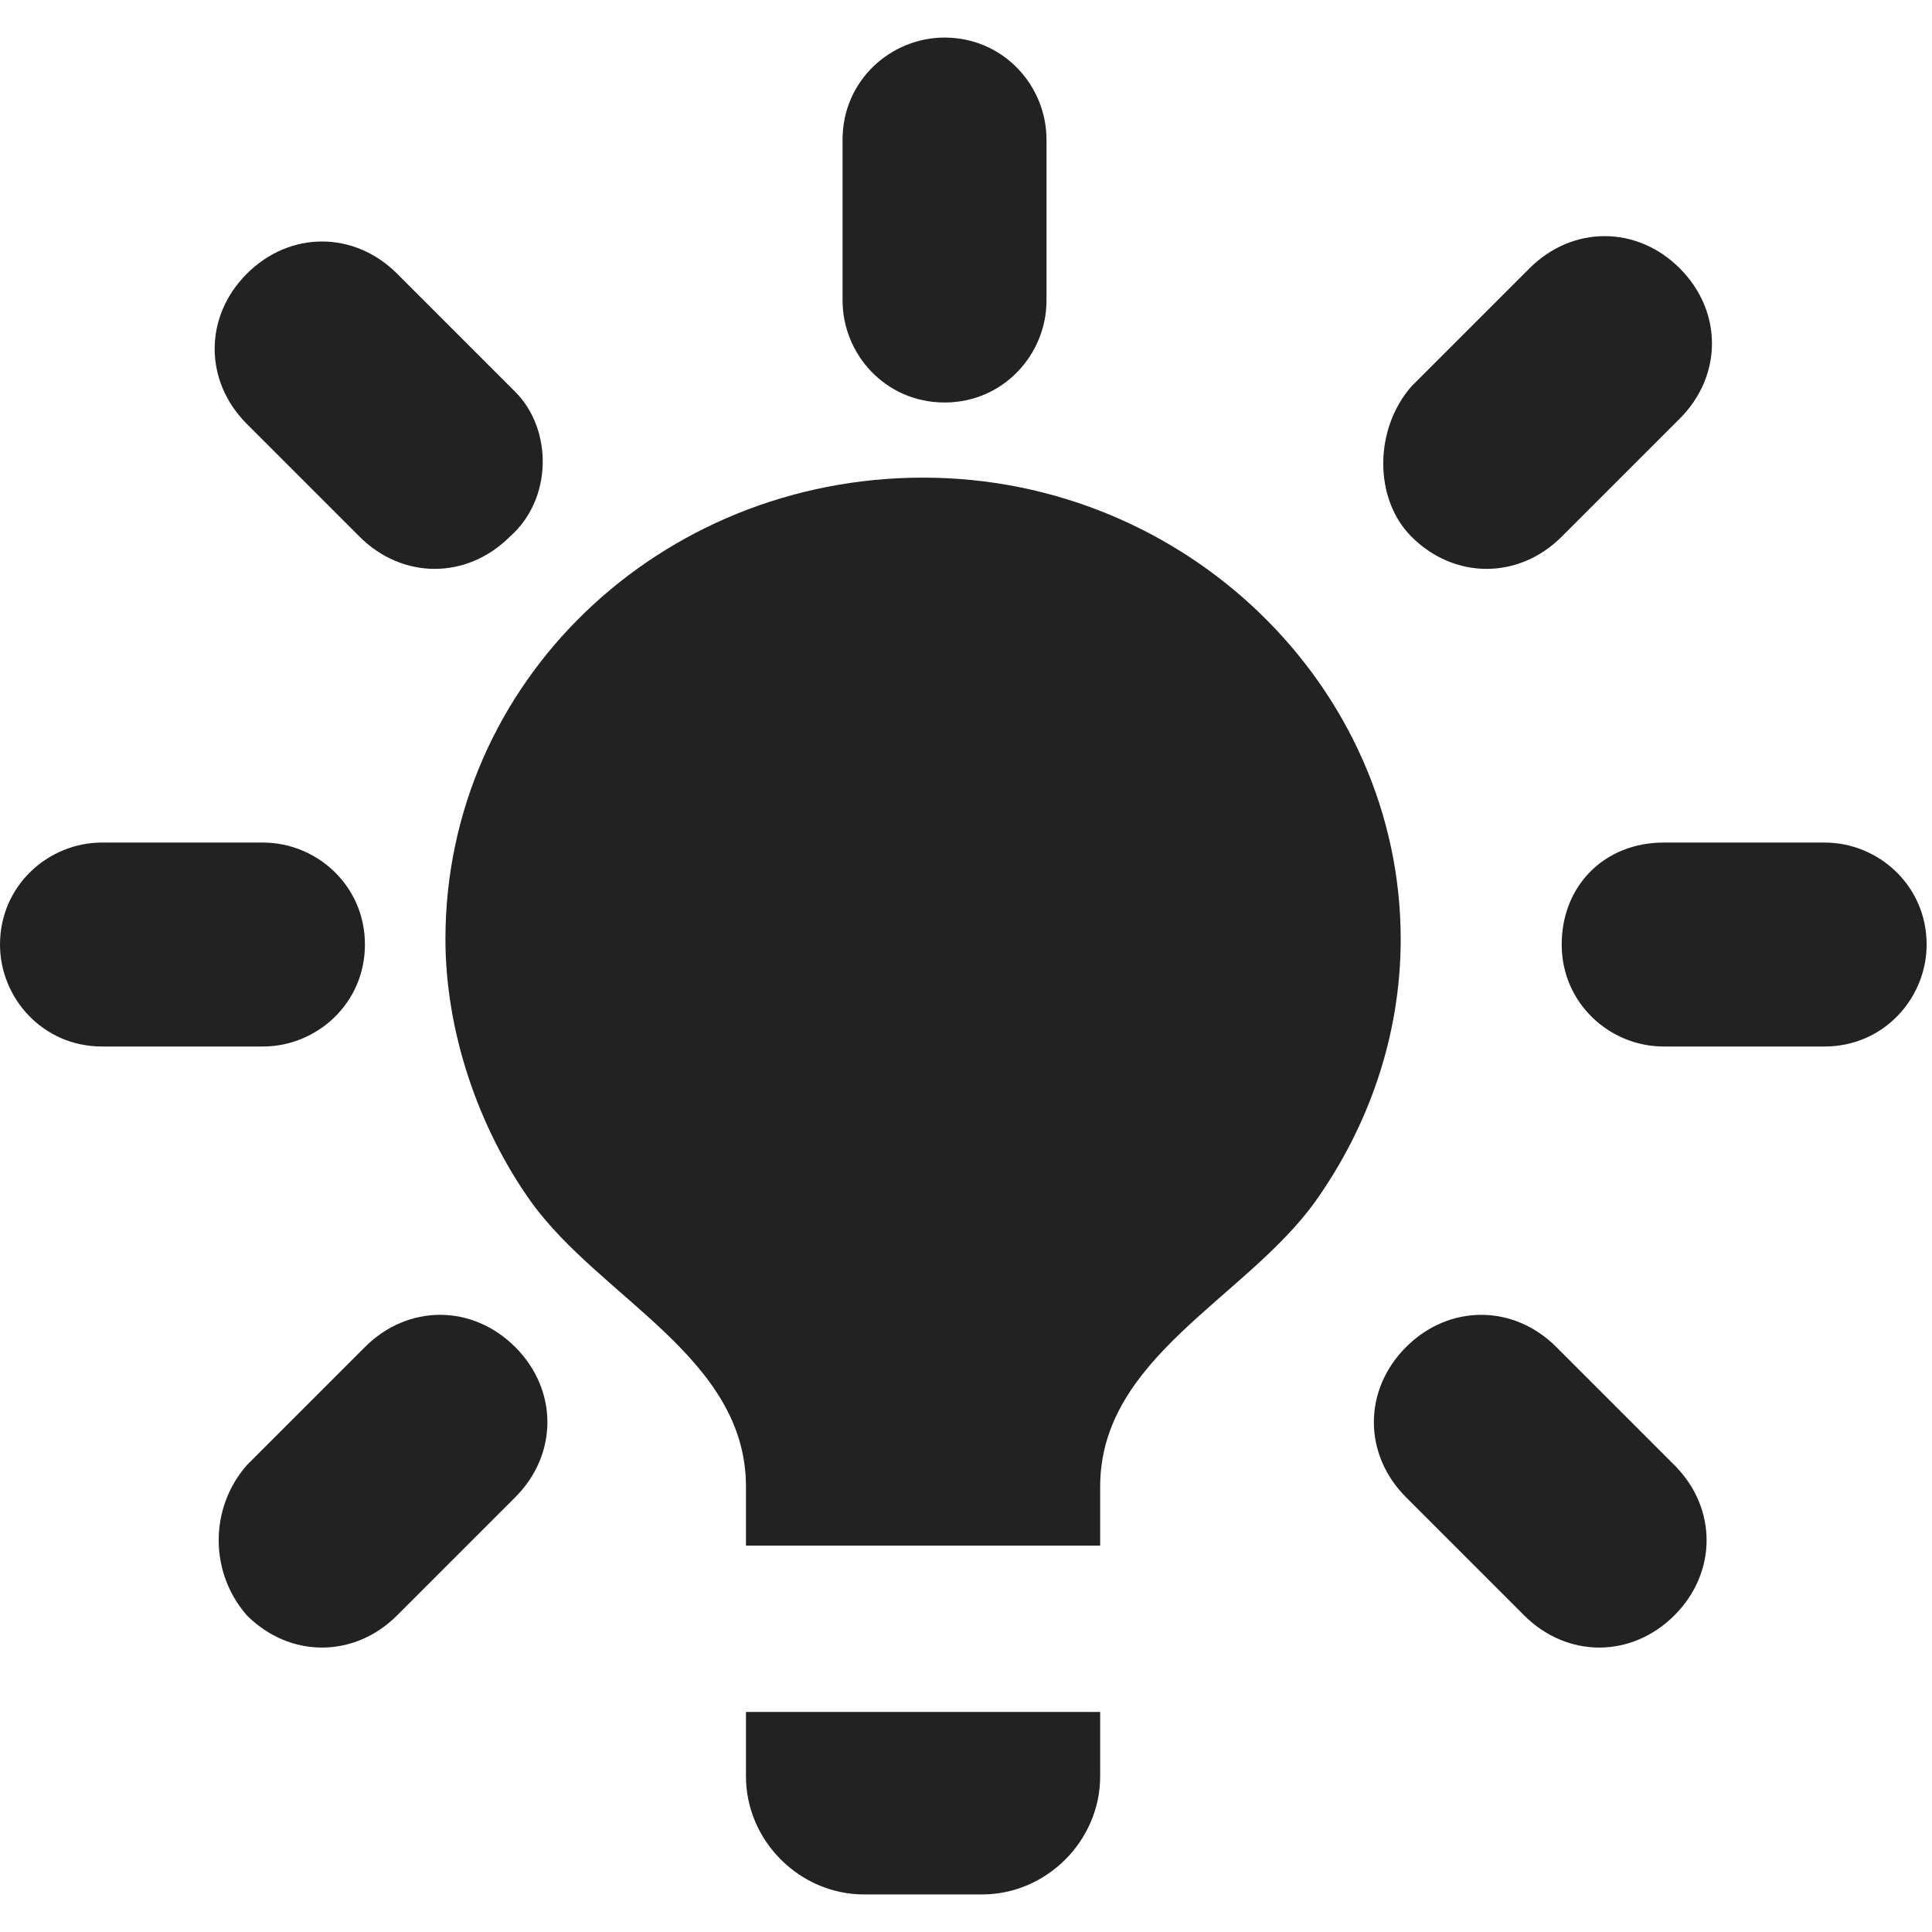 <?xml version="1.0" encoding="utf-8"?>
<!-- Generator: Adobe Illustrator 25.2.3, SVG Export Plug-In . SVG Version: 6.00 Build 0)  -->
<svg version="1.1" id="圖層_1" xmlns="http://www.w3.org/2000/svg" xmlns:xlink="http://www.w3.org/1999/xlink" x="0px" y="0px"
	 viewBox="0 0 36 36" style="enable-background:new 0 0 36 36;" xml:space="preserve">
<style type="text/css">
	.st0{fill-rule:evenodd;clip-rule:evenodd;fill:#222222;}
	.st1{fill:#222222;}
</style>
<g>
	<path class="st0" d="M20.5,31.9v1.2c0,1.2-1,2.2-2.2,2.2h-2.2c-1.2,0-2.2-1-2.2-2.2v-1.2L20.5,31.9L20.5,31.9z"/>
	<path class="st0" d="M13.9,28.8v-1.1c0-2.4-2.7-3.5-4-5.3c-1-1.4-1.6-3.2-1.6-4.9c0-4.8,4-8.6,8.9-8.6s8.9,3.9,8.9,8.6
		c0,1.8-0.6,3.5-1.6,4.9c-1.3,1.8-4,2.9-4,5.3v1.1L13.9,28.8L13.9,28.8z"/>
	<path class="st1" d="M17.6,7.5L17.6,7.5c-1.1,0-1.9-0.9-1.9-1.9v-3c0-1.1,0.9-1.9,1.9-1.9h0c1.1,0,1.9,0.9,1.9,1.9v3
		C19.5,6.6,18.7,7.5,17.6,7.5z"/>
	<path class="st1" d="M9.5,10L9.5,10c-0.8,0.8-2,0.8-2.8,0L4.6,7.9c-0.8-0.8-0.8-2,0-2.8l0,0c0.8-0.8,2-0.8,2.8,0l2.2,2.2
		C10.3,8,10.3,9.3,9.5,10z"/>
	<path class="st1" d="M4.6,30.1L4.6,30.1c0.8,0.8,2,0.8,2.8,0l2.2-2.2c0.8-0.8,0.8-2,0-2.8l0,0c-0.8-0.8-2-0.8-2.8,0l-2.2,2.2
		C3.9,28.1,3.9,29.3,4.6,30.1z"/>
	<path class="st1" d="M6.8,17.6L6.8,17.6c0,1.1-0.9,1.9-1.9,1.9h-3c-1.1,0-1.9-0.9-1.9-1.9v0c0-1.1,0.9-1.9,1.9-1.9h3
		C5.9,15.7,6.8,16.5,6.8,17.6z"/>
	<path class="st1" d="M26.3,10L26.3,10c0.8,0.8,2,0.8,2.8,0l2.2-2.2c0.8-0.8,0.8-2,0-2.8l0,0c-0.8-0.8-2-0.8-2.8,0l-2.2,2.2
		C25.6,8,25.6,9.3,26.3,10z"/>
	<path class="st1" d="M31.2,30.1L31.2,30.1c-0.8,0.8-2,0.8-2.8,0l-2.2-2.2c-0.8-0.8-0.8-2,0-2.8l0,0c0.8-0.8,2-0.8,2.8,0l2.2,2.2
		C32,28.1,32,29.3,31.2,30.1z"/>
	<path class="st1" d="M29.1,17.6L29.1,17.6c0,1.1,0.9,1.9,1.9,1.9h3c1.1,0,1.9-0.9,1.9-1.9v0c0-1.1-0.9-1.9-1.9-1.9h-3
		C29.9,15.7,29.1,16.5,29.1,17.6z"/>
</g>
</svg>
